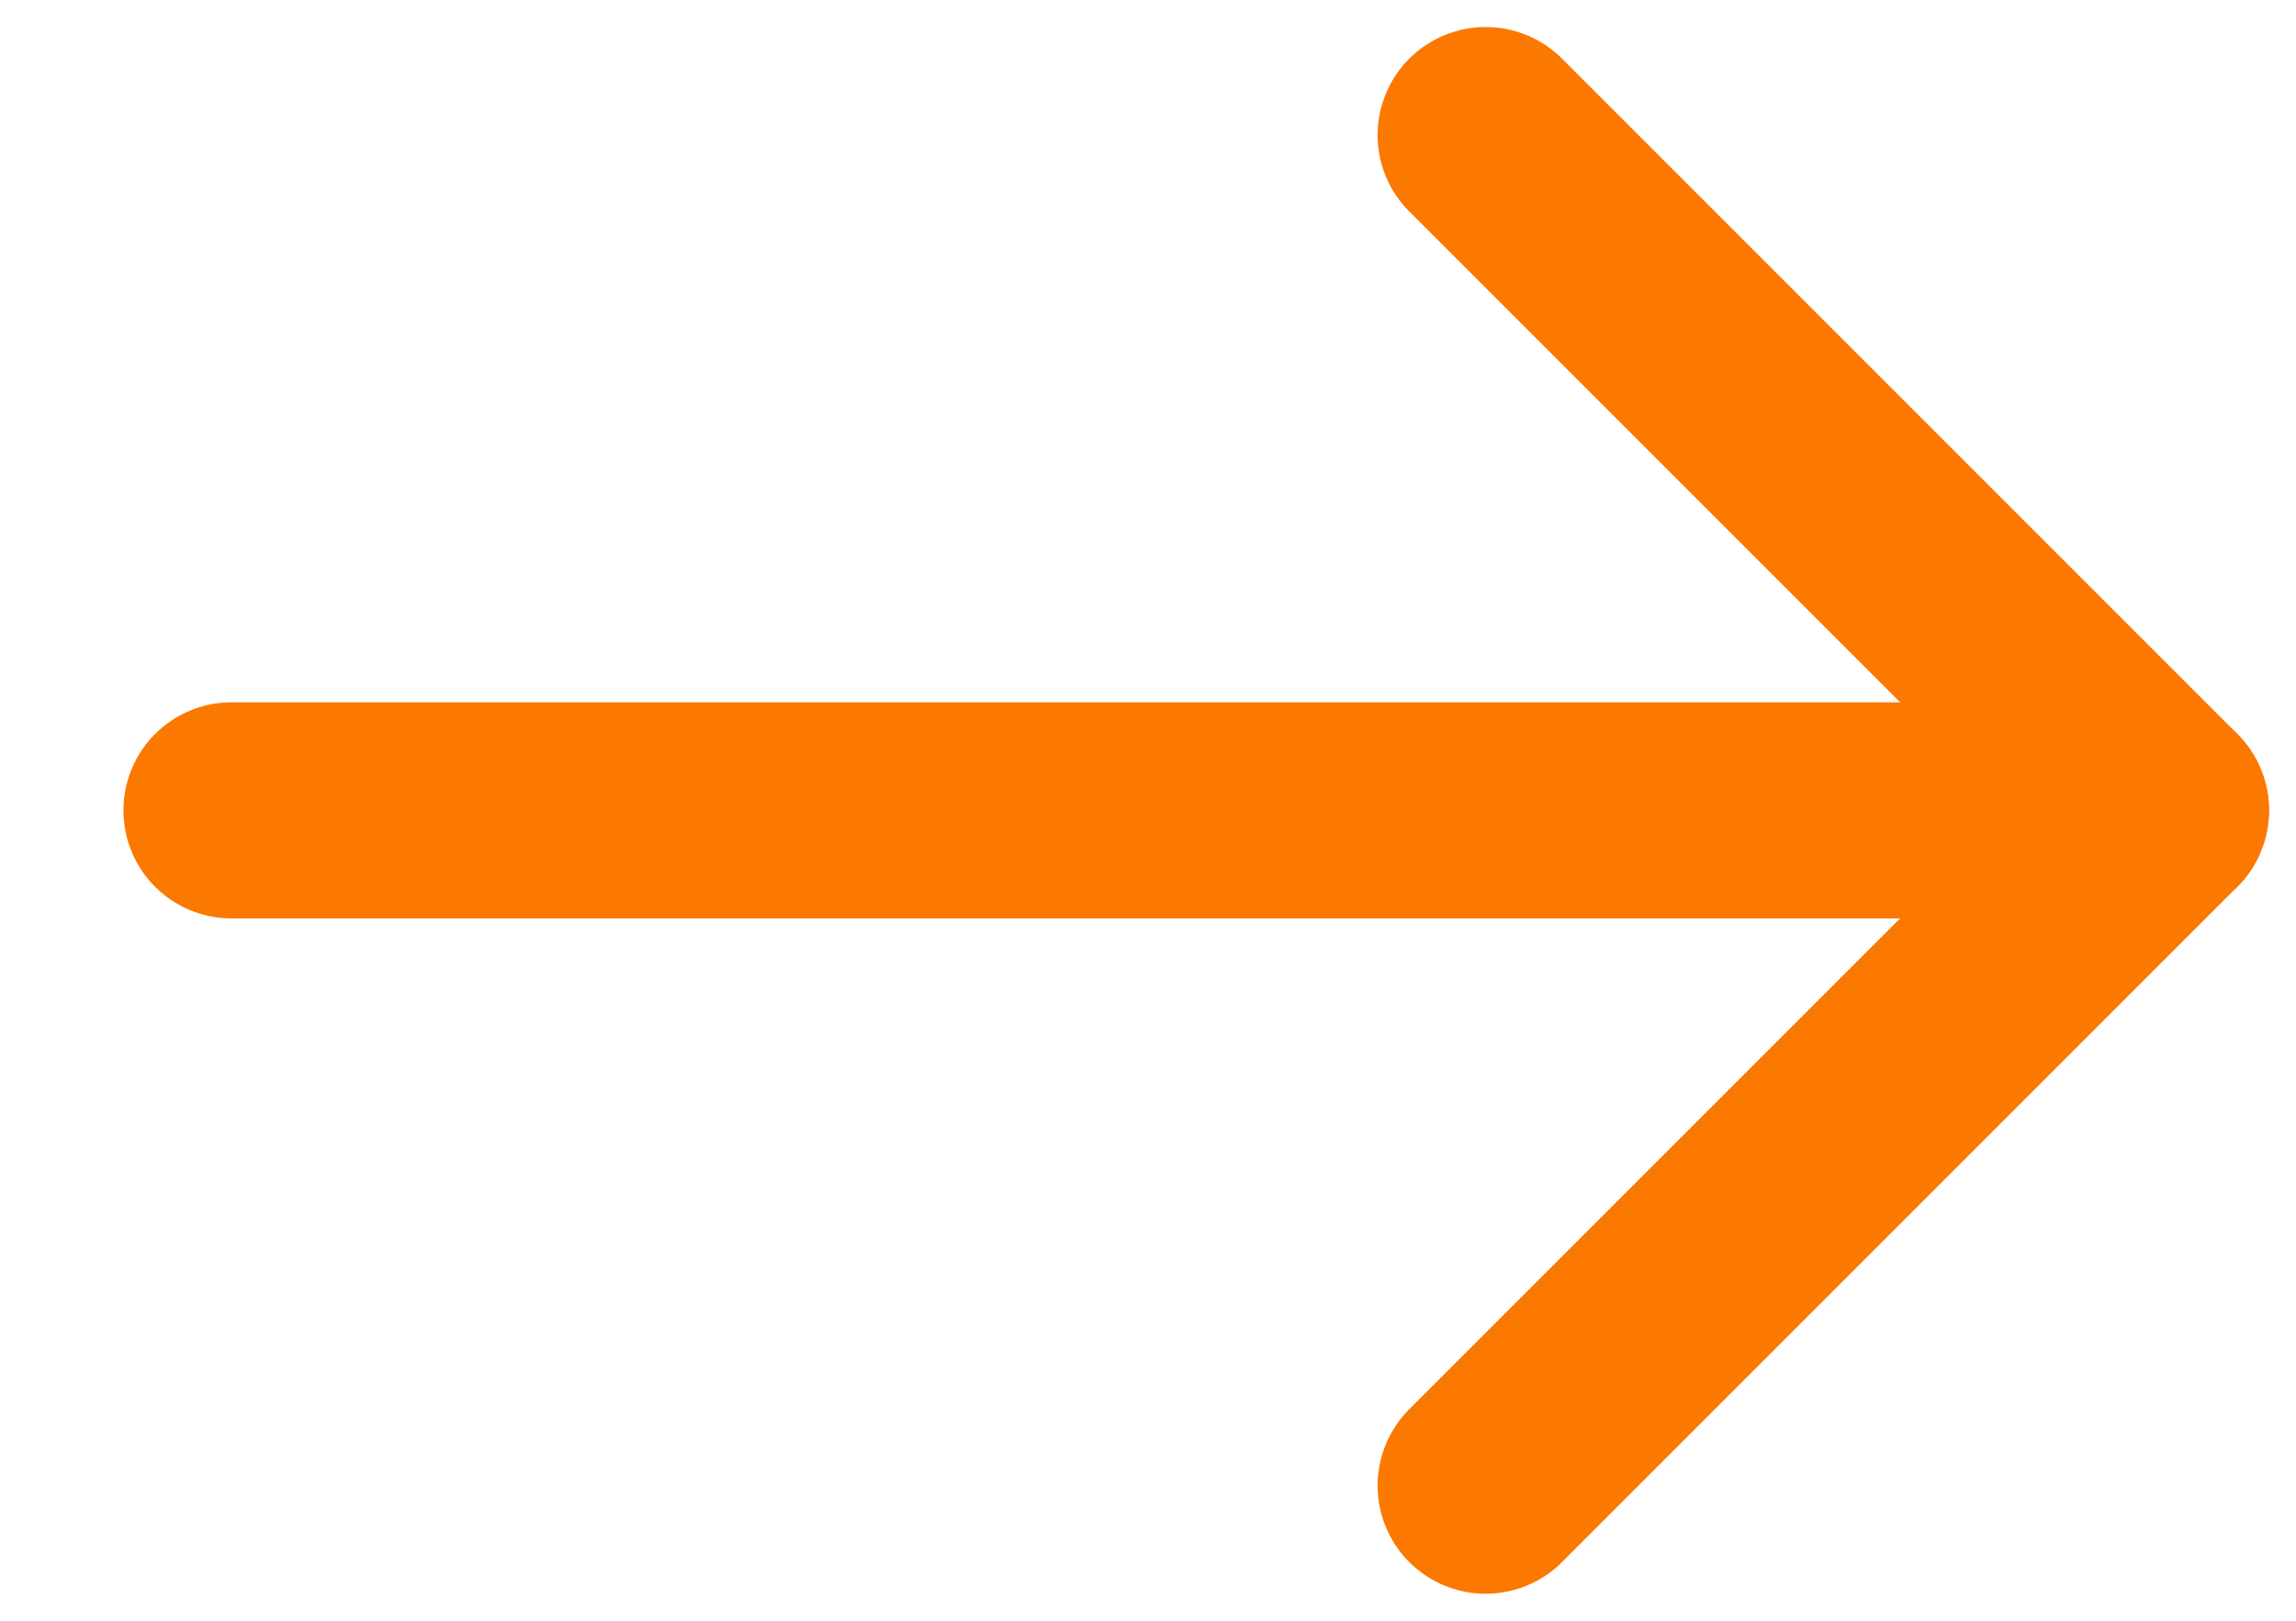 <svg width="17" height="12" viewBox="0 0 17 12" fill="none" xmlns="http://www.w3.org/2000/svg">
<path d="M1.714 6L16 6" stroke="#FB7801" stroke-width="1.6" stroke-linecap="round" stroke-linejoin="round"/>
<path d="M11 1L16 6L11 11" stroke="#FB7801" stroke-width="1.6" stroke-linecap="round" stroke-linejoin="round"/>
</svg>
